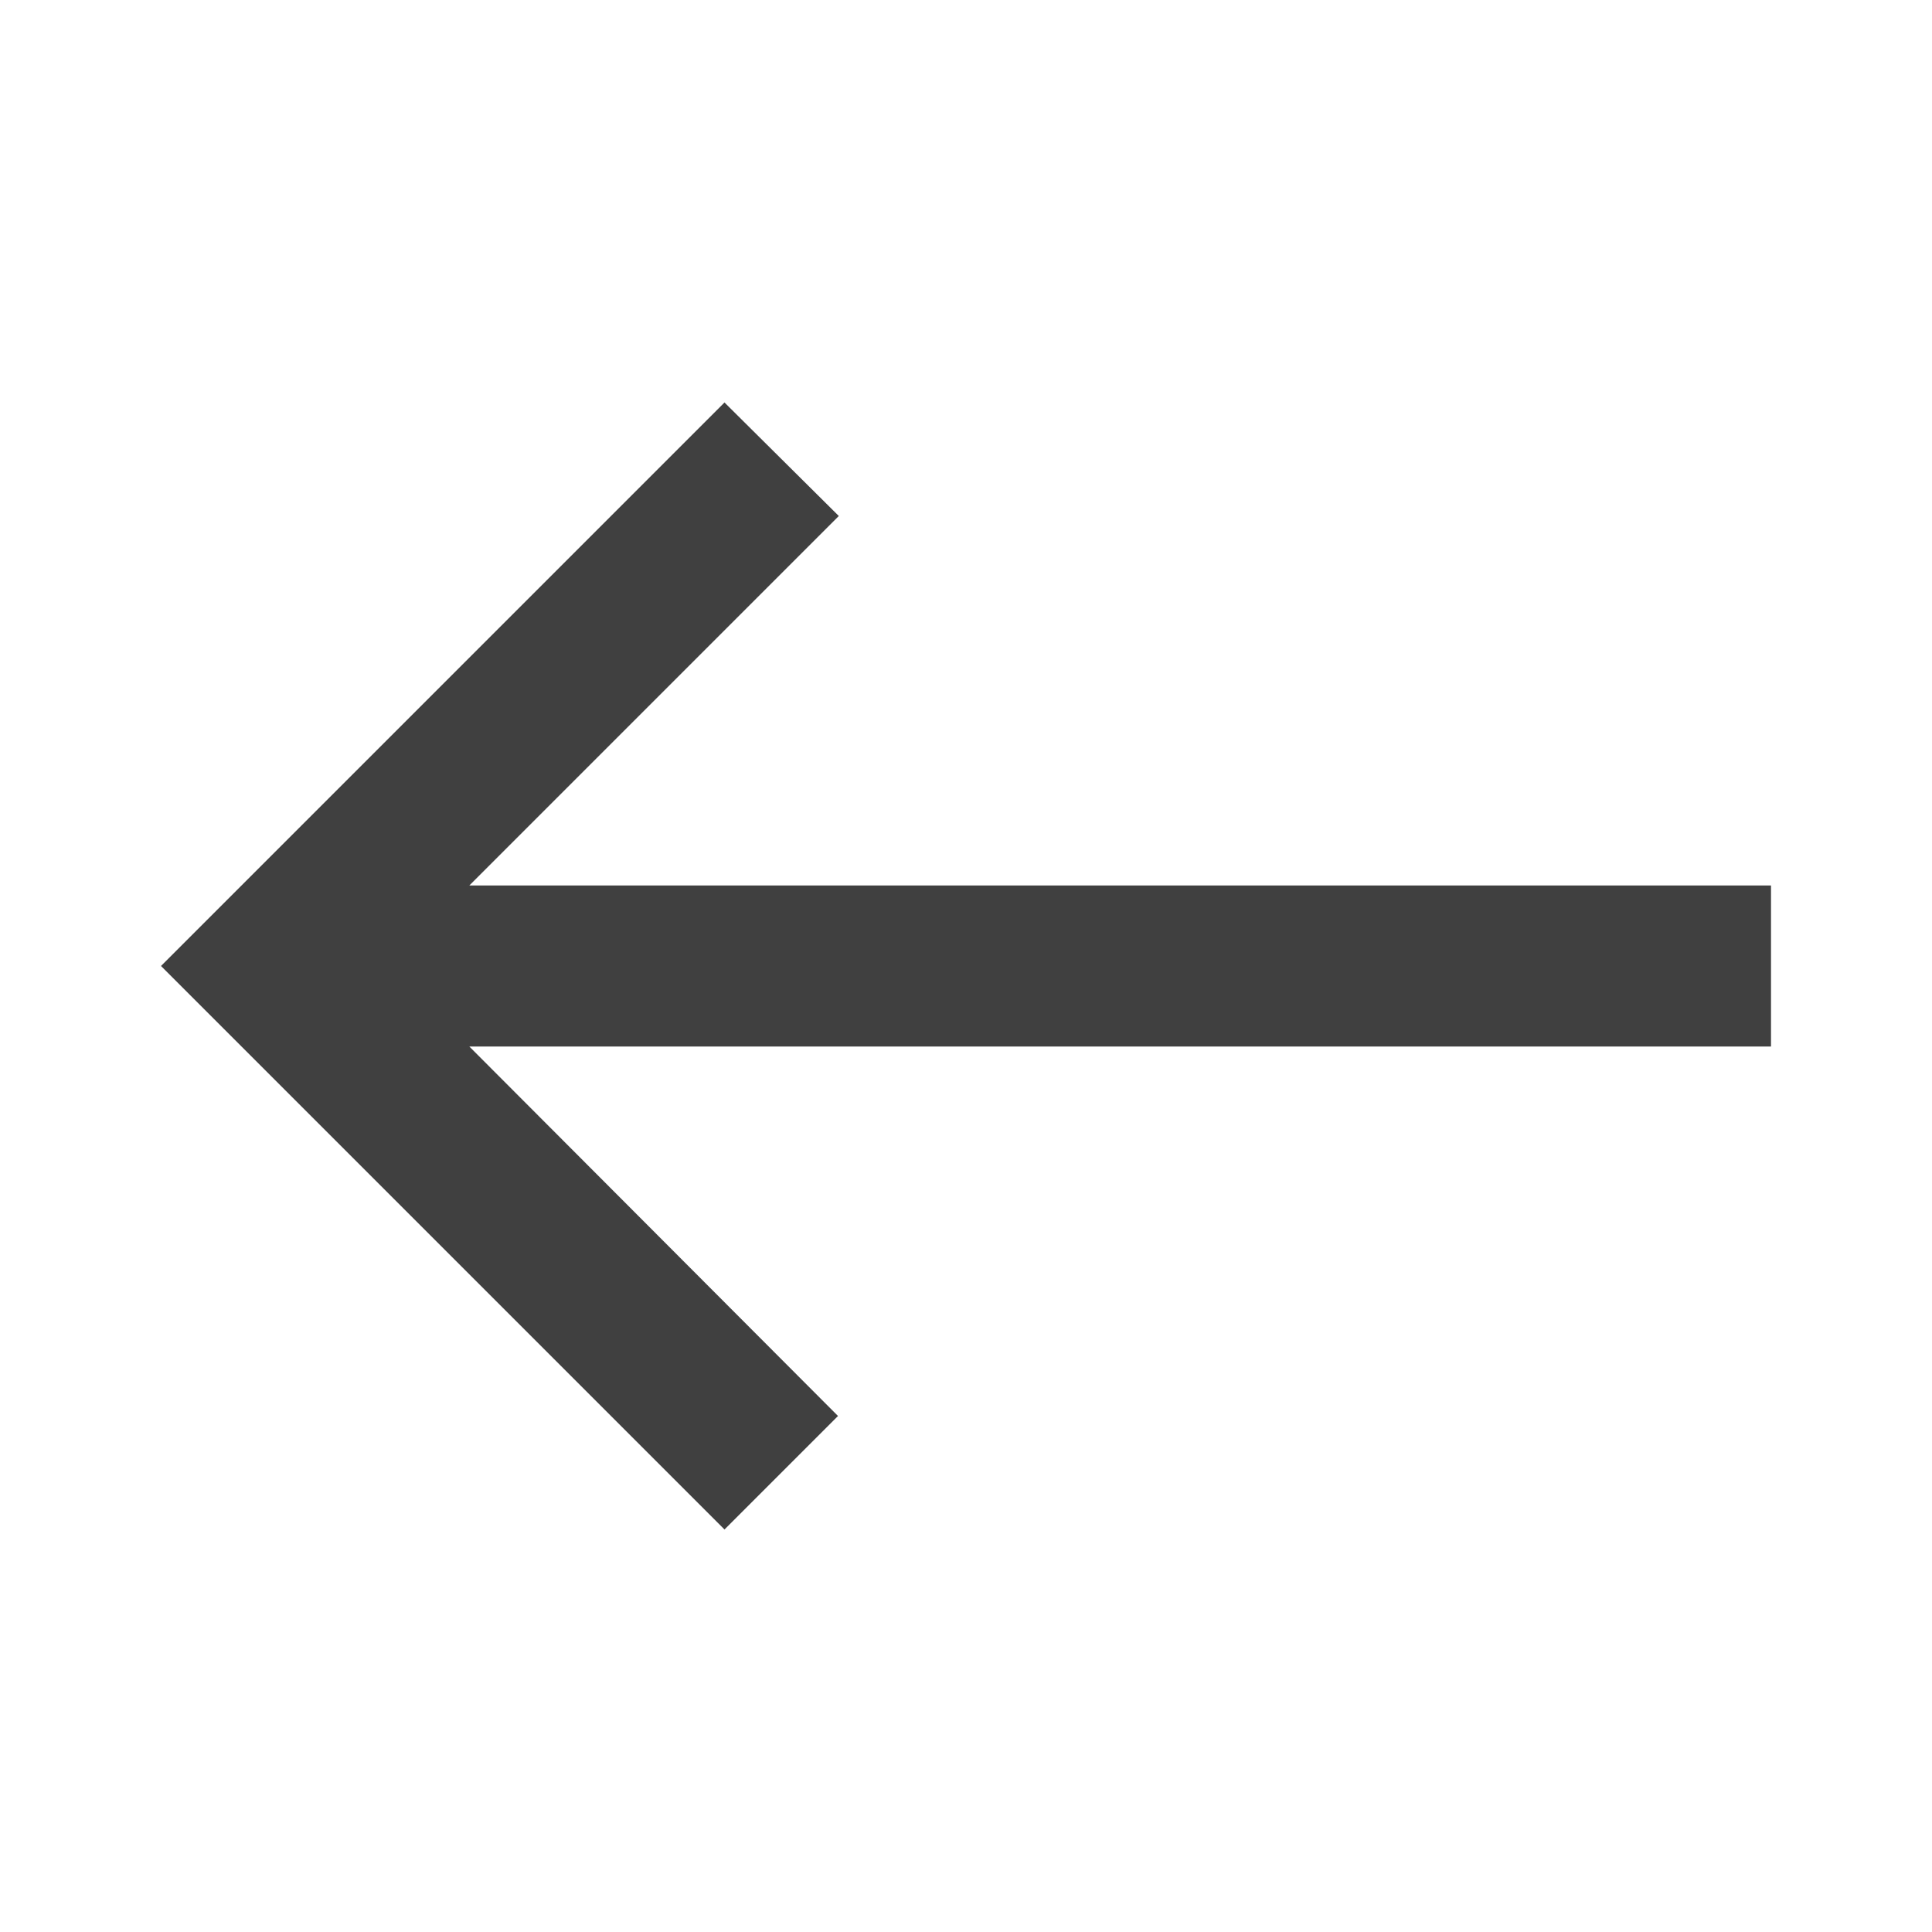 <svg width="24" height="24" viewBox="0 0 24 24" fill="none" xmlns="http://www.w3.org/2000/svg">
<g clip-path="url(#clip0_24845_5894)">
<path d="M9 19L10.41 17.59L5.83 13H22V11H5.83L10.42 6.41L9 5L2 12L9 19Z" fill="#404040"/>
</g>
<defs>
<clipPath id="clip0_24845_5894">
<rect width="24" height="24" fill="white"/>
</clipPath>
</defs>
</svg>
